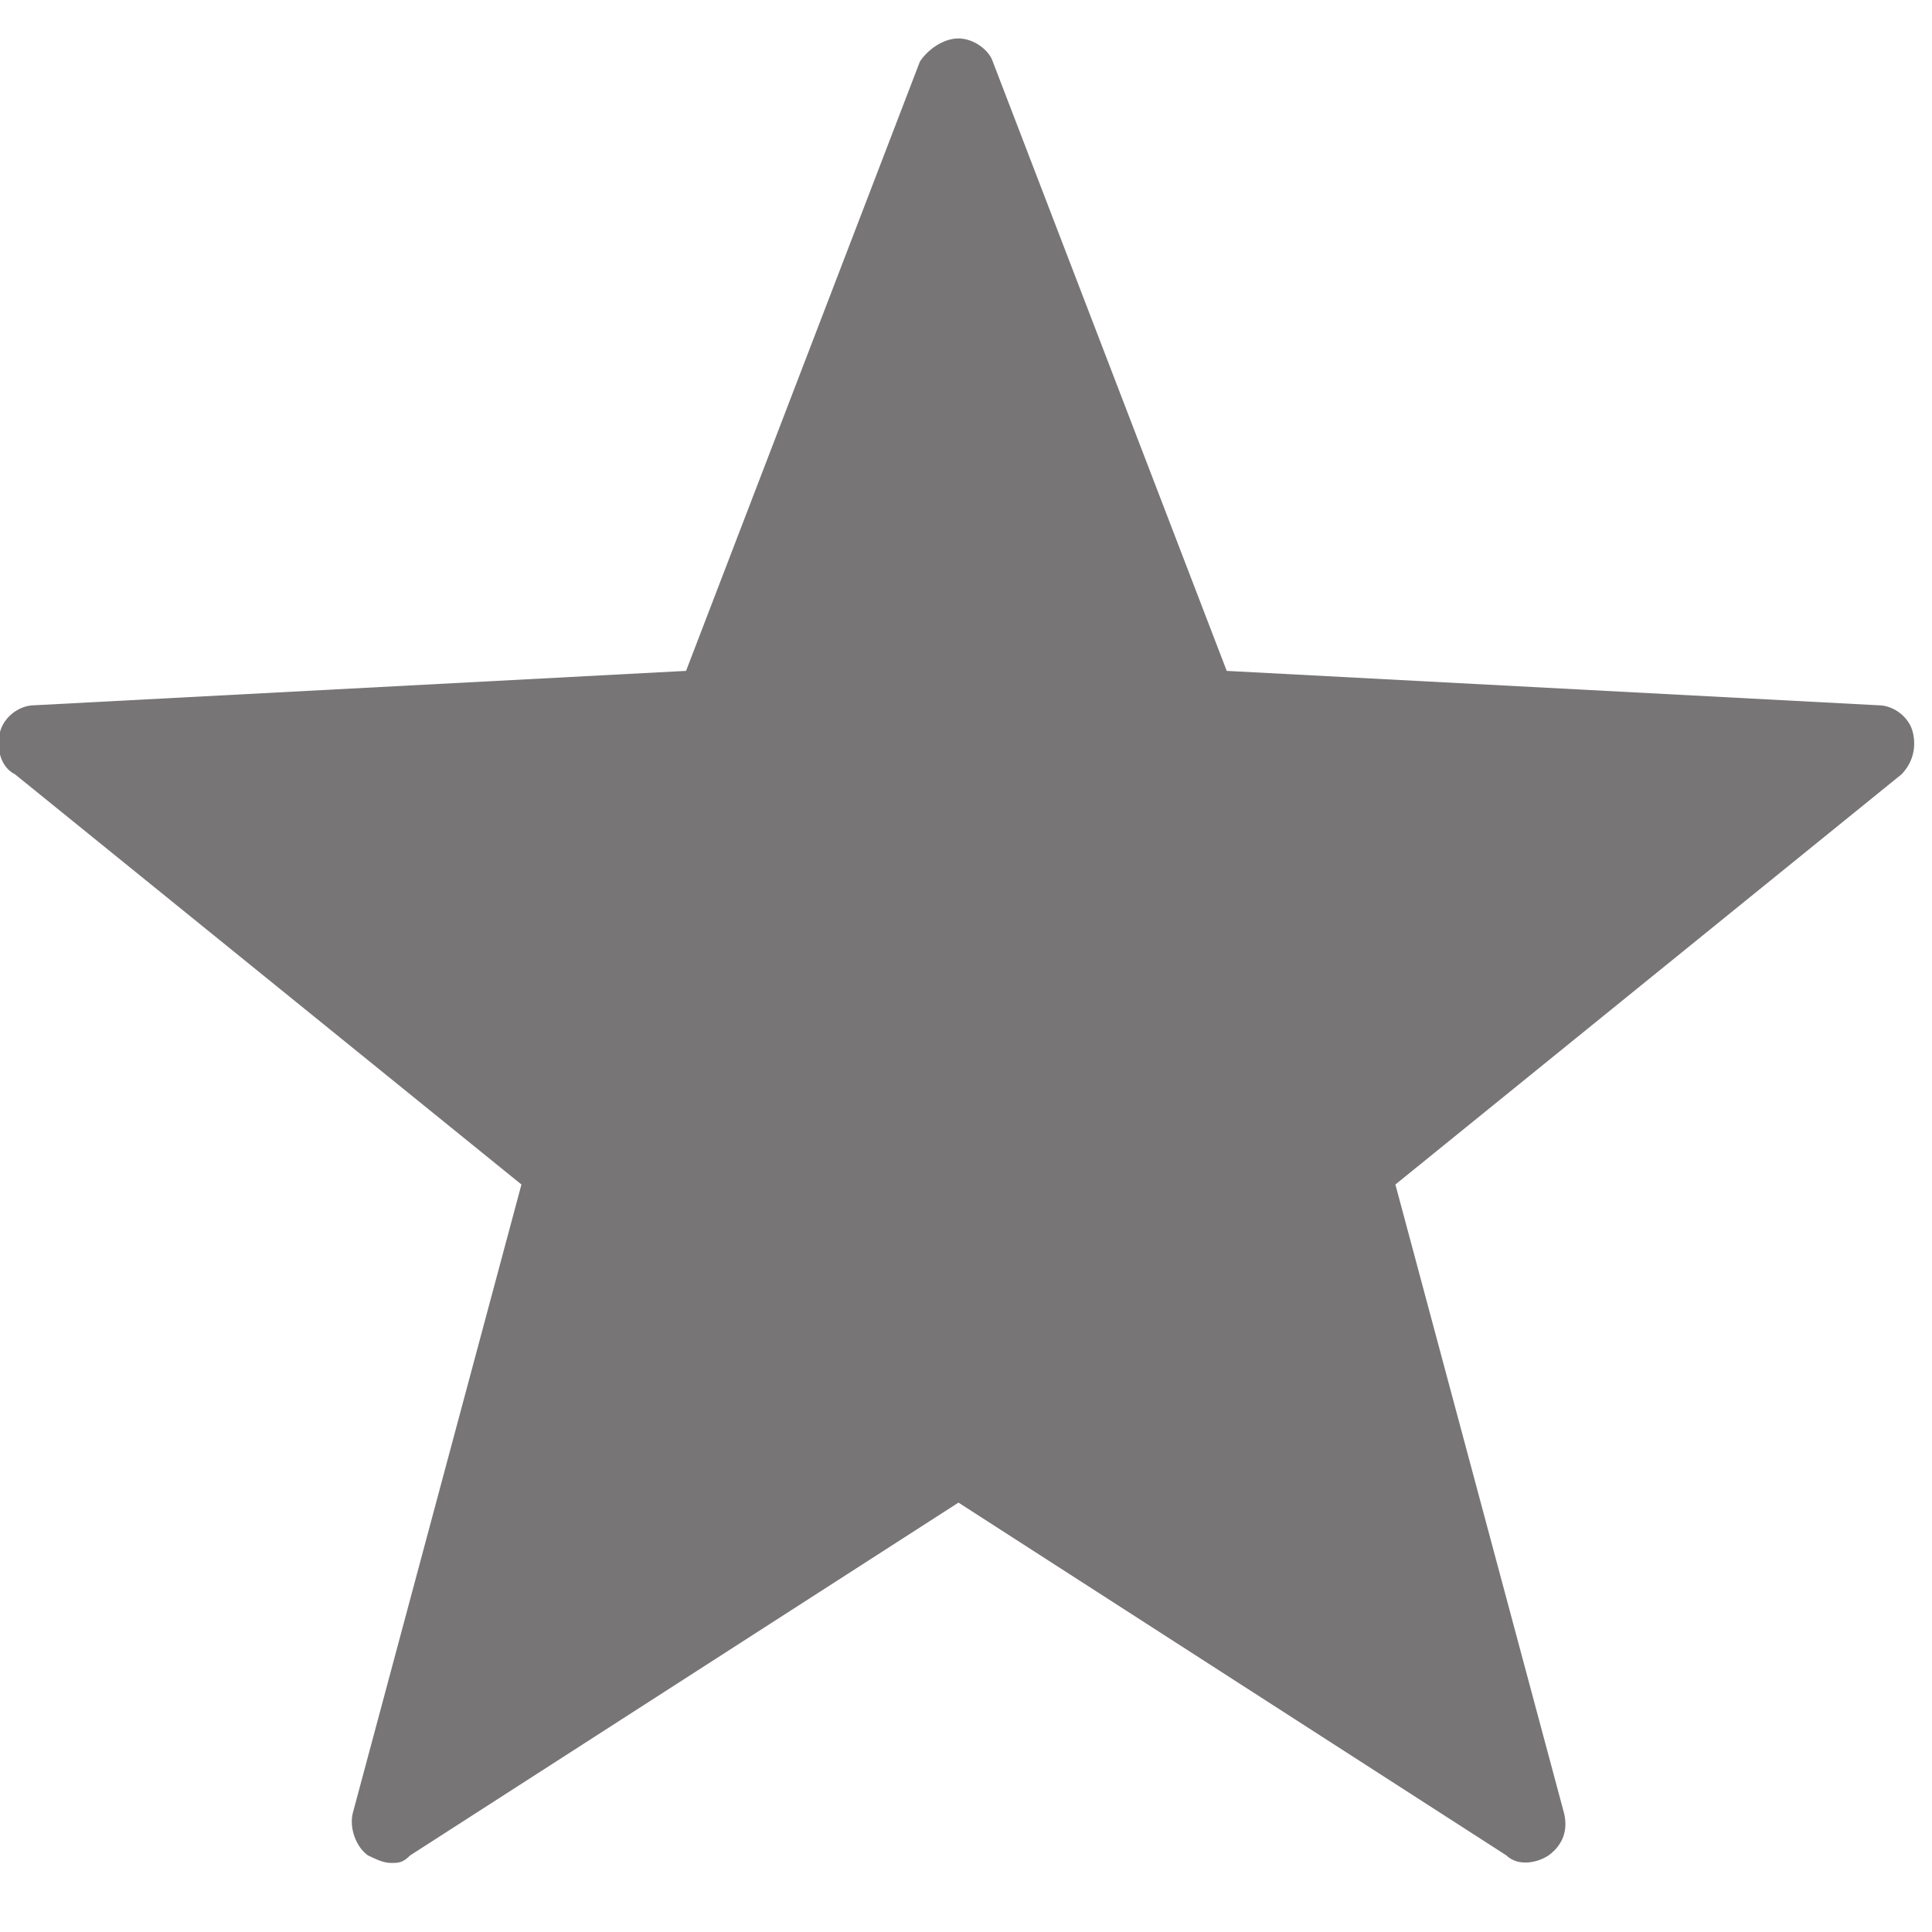 <?xml version="1.0" encoding="UTF-8"?>
<svg xmlns="http://www.w3.org/2000/svg" xmlns:xlink="http://www.w3.org/1999/xlink" width="20pt" height="20pt" viewBox="0 0 20 20" version="1.1">
<g id="surface1">
<path style=" stroke:none;fill-rule:nonzero;fill:#777575;fill-opacity:1;" d="M 4.047 19.285 C 3.969 19.285 3.891 19.246 3.809 19.207 C 3.691 19.125 3.613 18.93 3.652 18.77 L 5.398 12.262 L 0.156 8.016 C 0 7.938 -0.039 7.738 0 7.578 C 0.039 7.422 0.199 7.301 0.355 7.301 L 7.102 6.945 L 9.523 0.637 C 9.602 0.516 9.762 0.398 9.922 0.398 C 10.078 0.398 10.238 0.516 10.277 0.637 L 12.699 6.945 L 19.445 7.301 C 19.602 7.301 19.762 7.422 19.801 7.578 C 19.84 7.738 19.801 7.895 19.684 8.016 L 14.445 12.262 L 16.191 18.77 C 16.23 18.93 16.191 19.09 16.031 19.207 C 15.914 19.285 15.715 19.324 15.594 19.207 L 9.922 15.555 L 4.246 19.207 C 4.168 19.285 4.125 19.285 4.047 19.285 Z "/>
</g>
</svg>
